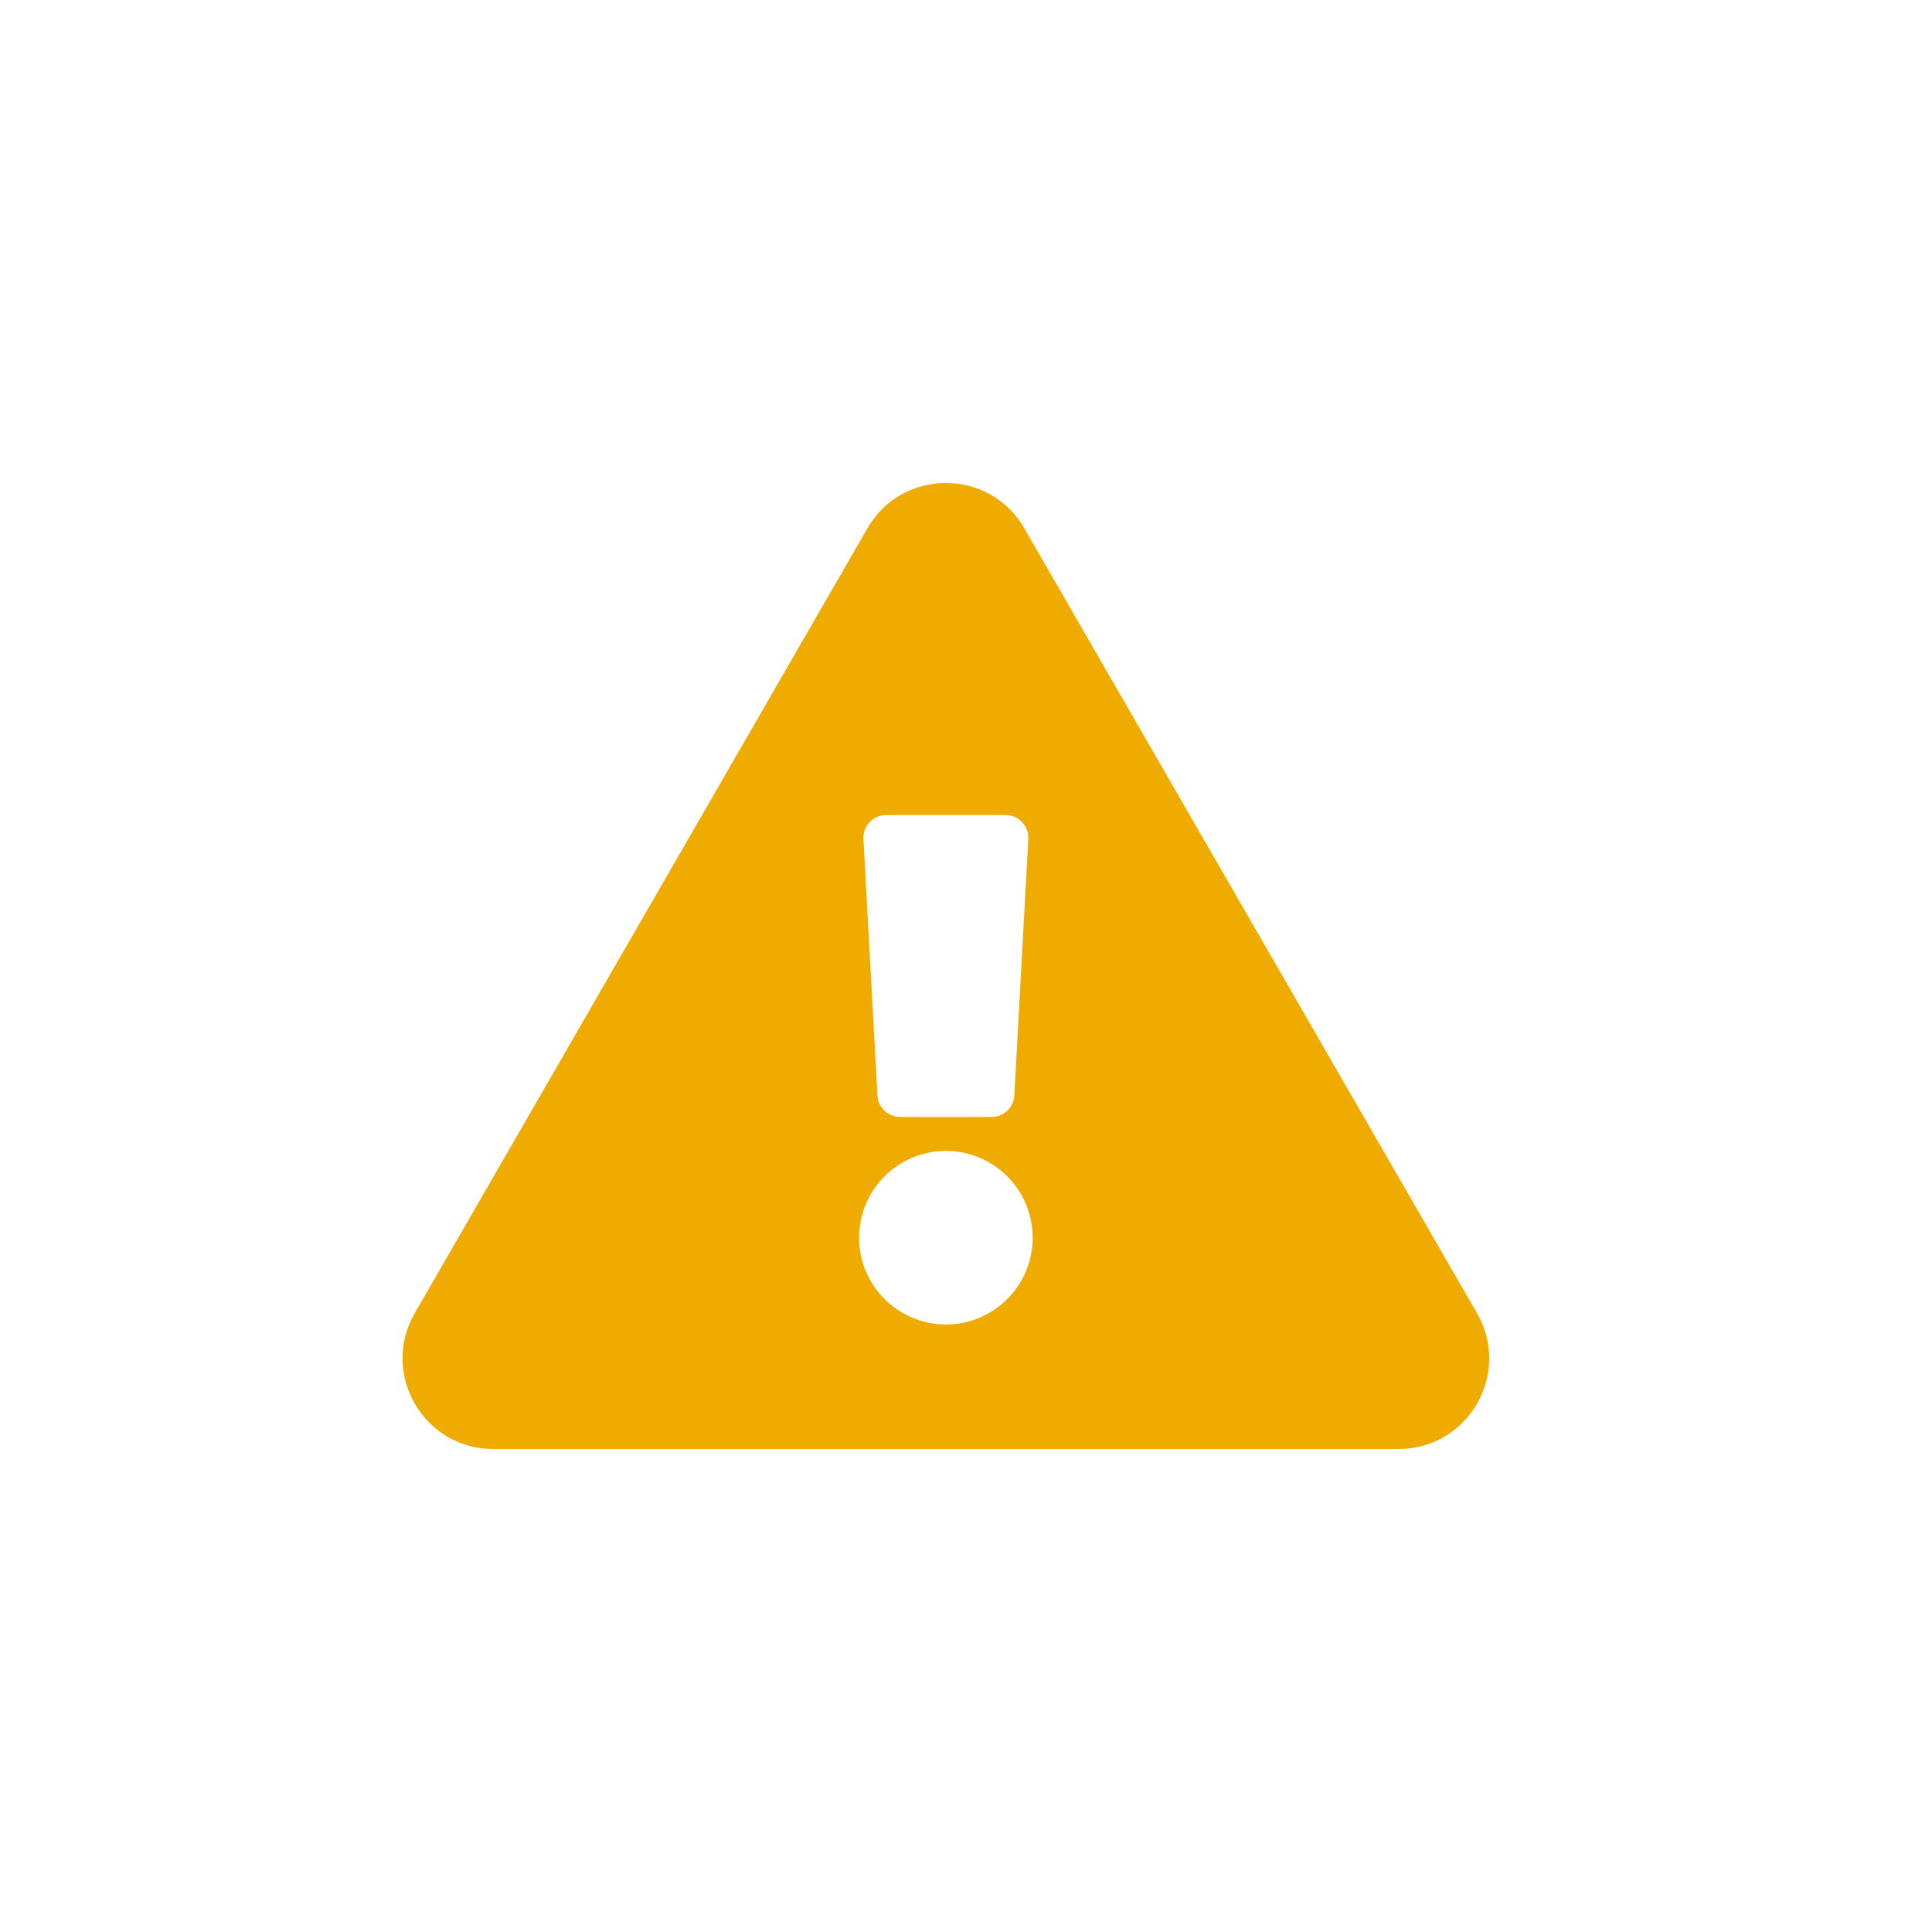 <?xml version="1.0" encoding="UTF-8"?>
<svg width="24px" height="24px" viewBox="0 0 24 24" version="1.1" xmlns="http://www.w3.org/2000/svg" xmlns:xlink="http://www.w3.org/1999/xlink">
    <title></title>
    <g id="Icons" stroke="none" stroke-width="1" fill="none" fill-rule="evenodd">
        <g id="Icons/2.-Size-sm-(12px)/Status/exclamation-triangle" fill="#F0AB00">
            <path d="M17.374,18 C18.238,18 18.781,17.063 18.348,16.313 L12.724,6.562 C12.292,5.813 11.208,5.812 10.776,6.562 L5.152,16.313 C4.72,17.061 5.261,18 6.126,18 L17.374,18 Z M12.319,13.875 L11.181,13.875 C11.032,13.875 10.908,13.758 10.9,13.609 L10.726,10.422 C10.718,10.26 10.846,10.125 11.007,10.125 L12.493,10.125 C12.654,10.125 12.782,10.26 12.774,10.422 L12.6,13.609 C12.592,13.758 12.468,13.875 12.319,13.875 Z M11.75,16.453 C11.155,16.453 10.672,15.97 10.672,15.375 C10.672,14.78 11.155,14.297 11.75,14.297 C12.345,14.297 12.828,14.78 12.828,15.375 C12.828,15.97 12.345,16.453 11.75,16.453 Z" id="exclamation-triangle"></path>
        </g>
    </g>
</svg>